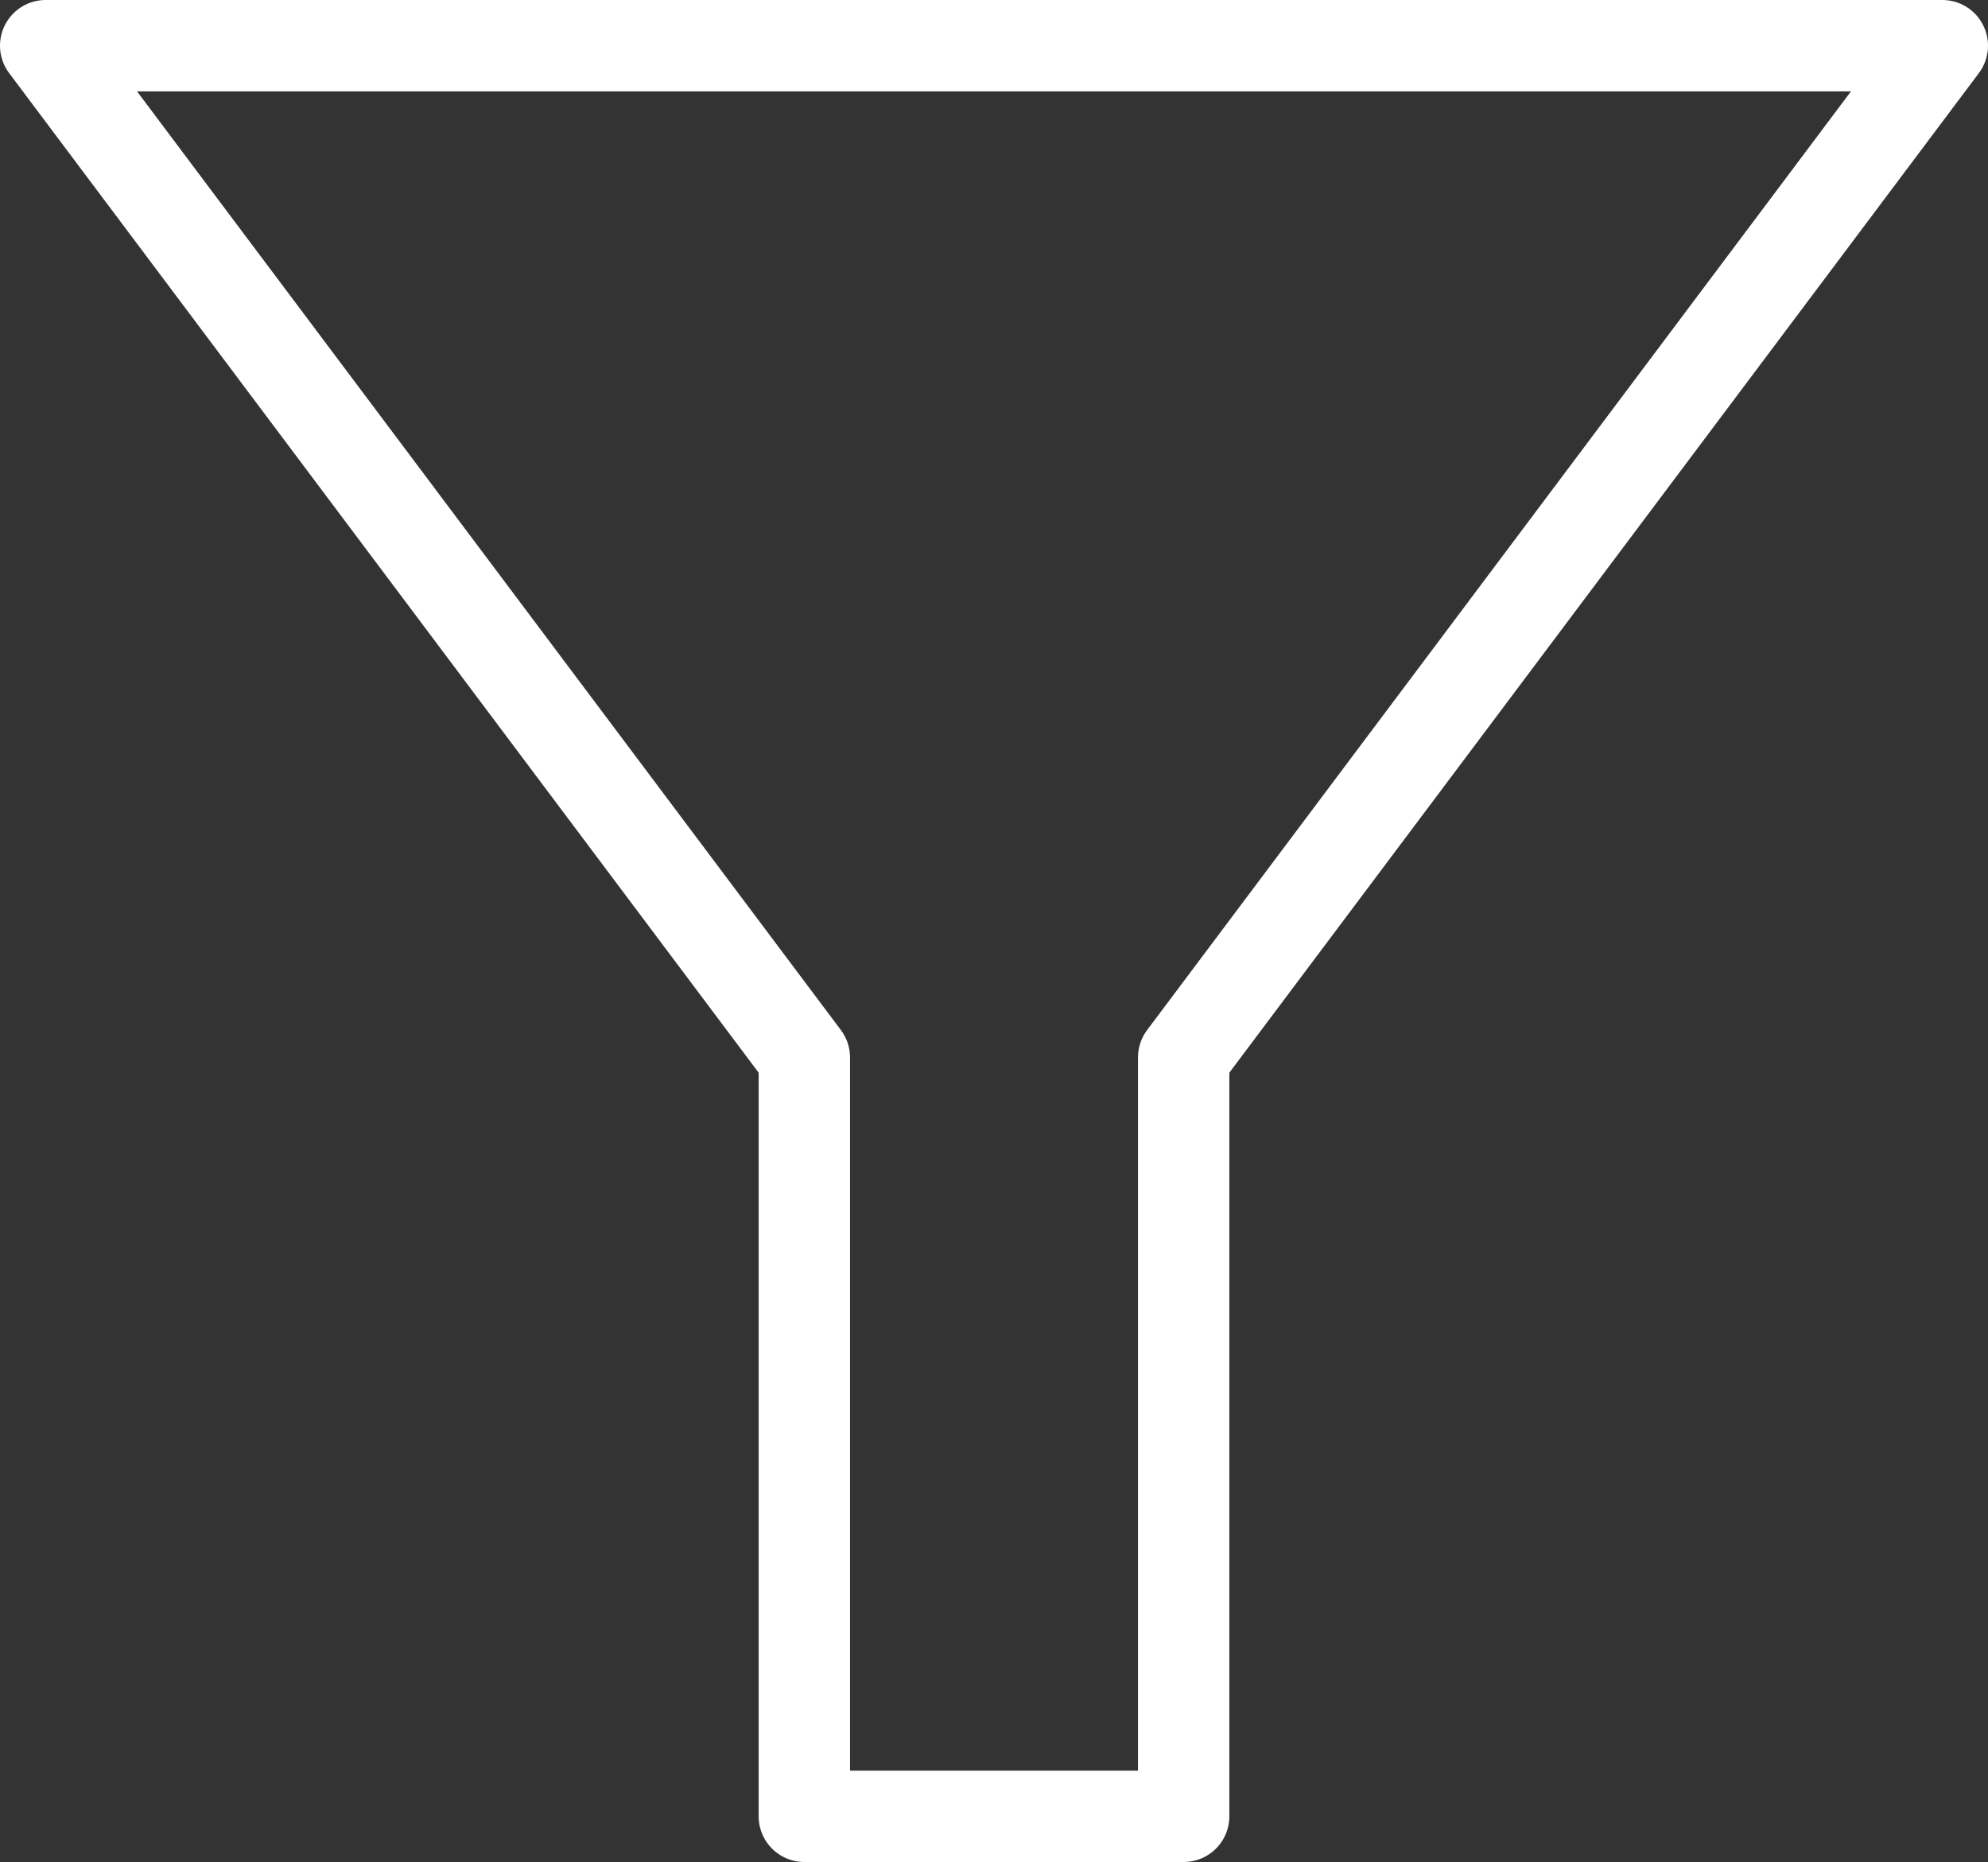 <svg xmlns="http://www.w3.org/2000/svg" width="65.28" height="61.128" viewBox="0 0 65.28 61.128">
  <rect x="0" y="0" width="65.28" height="61.128" fill="#333333" stroke="none"/>
  <path id="Pfad_18" data-name="Pfad 18" d="M.5,1.5H62.78L37.868,34.716V59.628H25.412V34.716Z" transform="translate(1)" fill="none" stroke="#fff" stroke-linecap="round" stroke-linejoin="round" stroke-miterlimit="10" stroke-width="3"/>
</svg>
